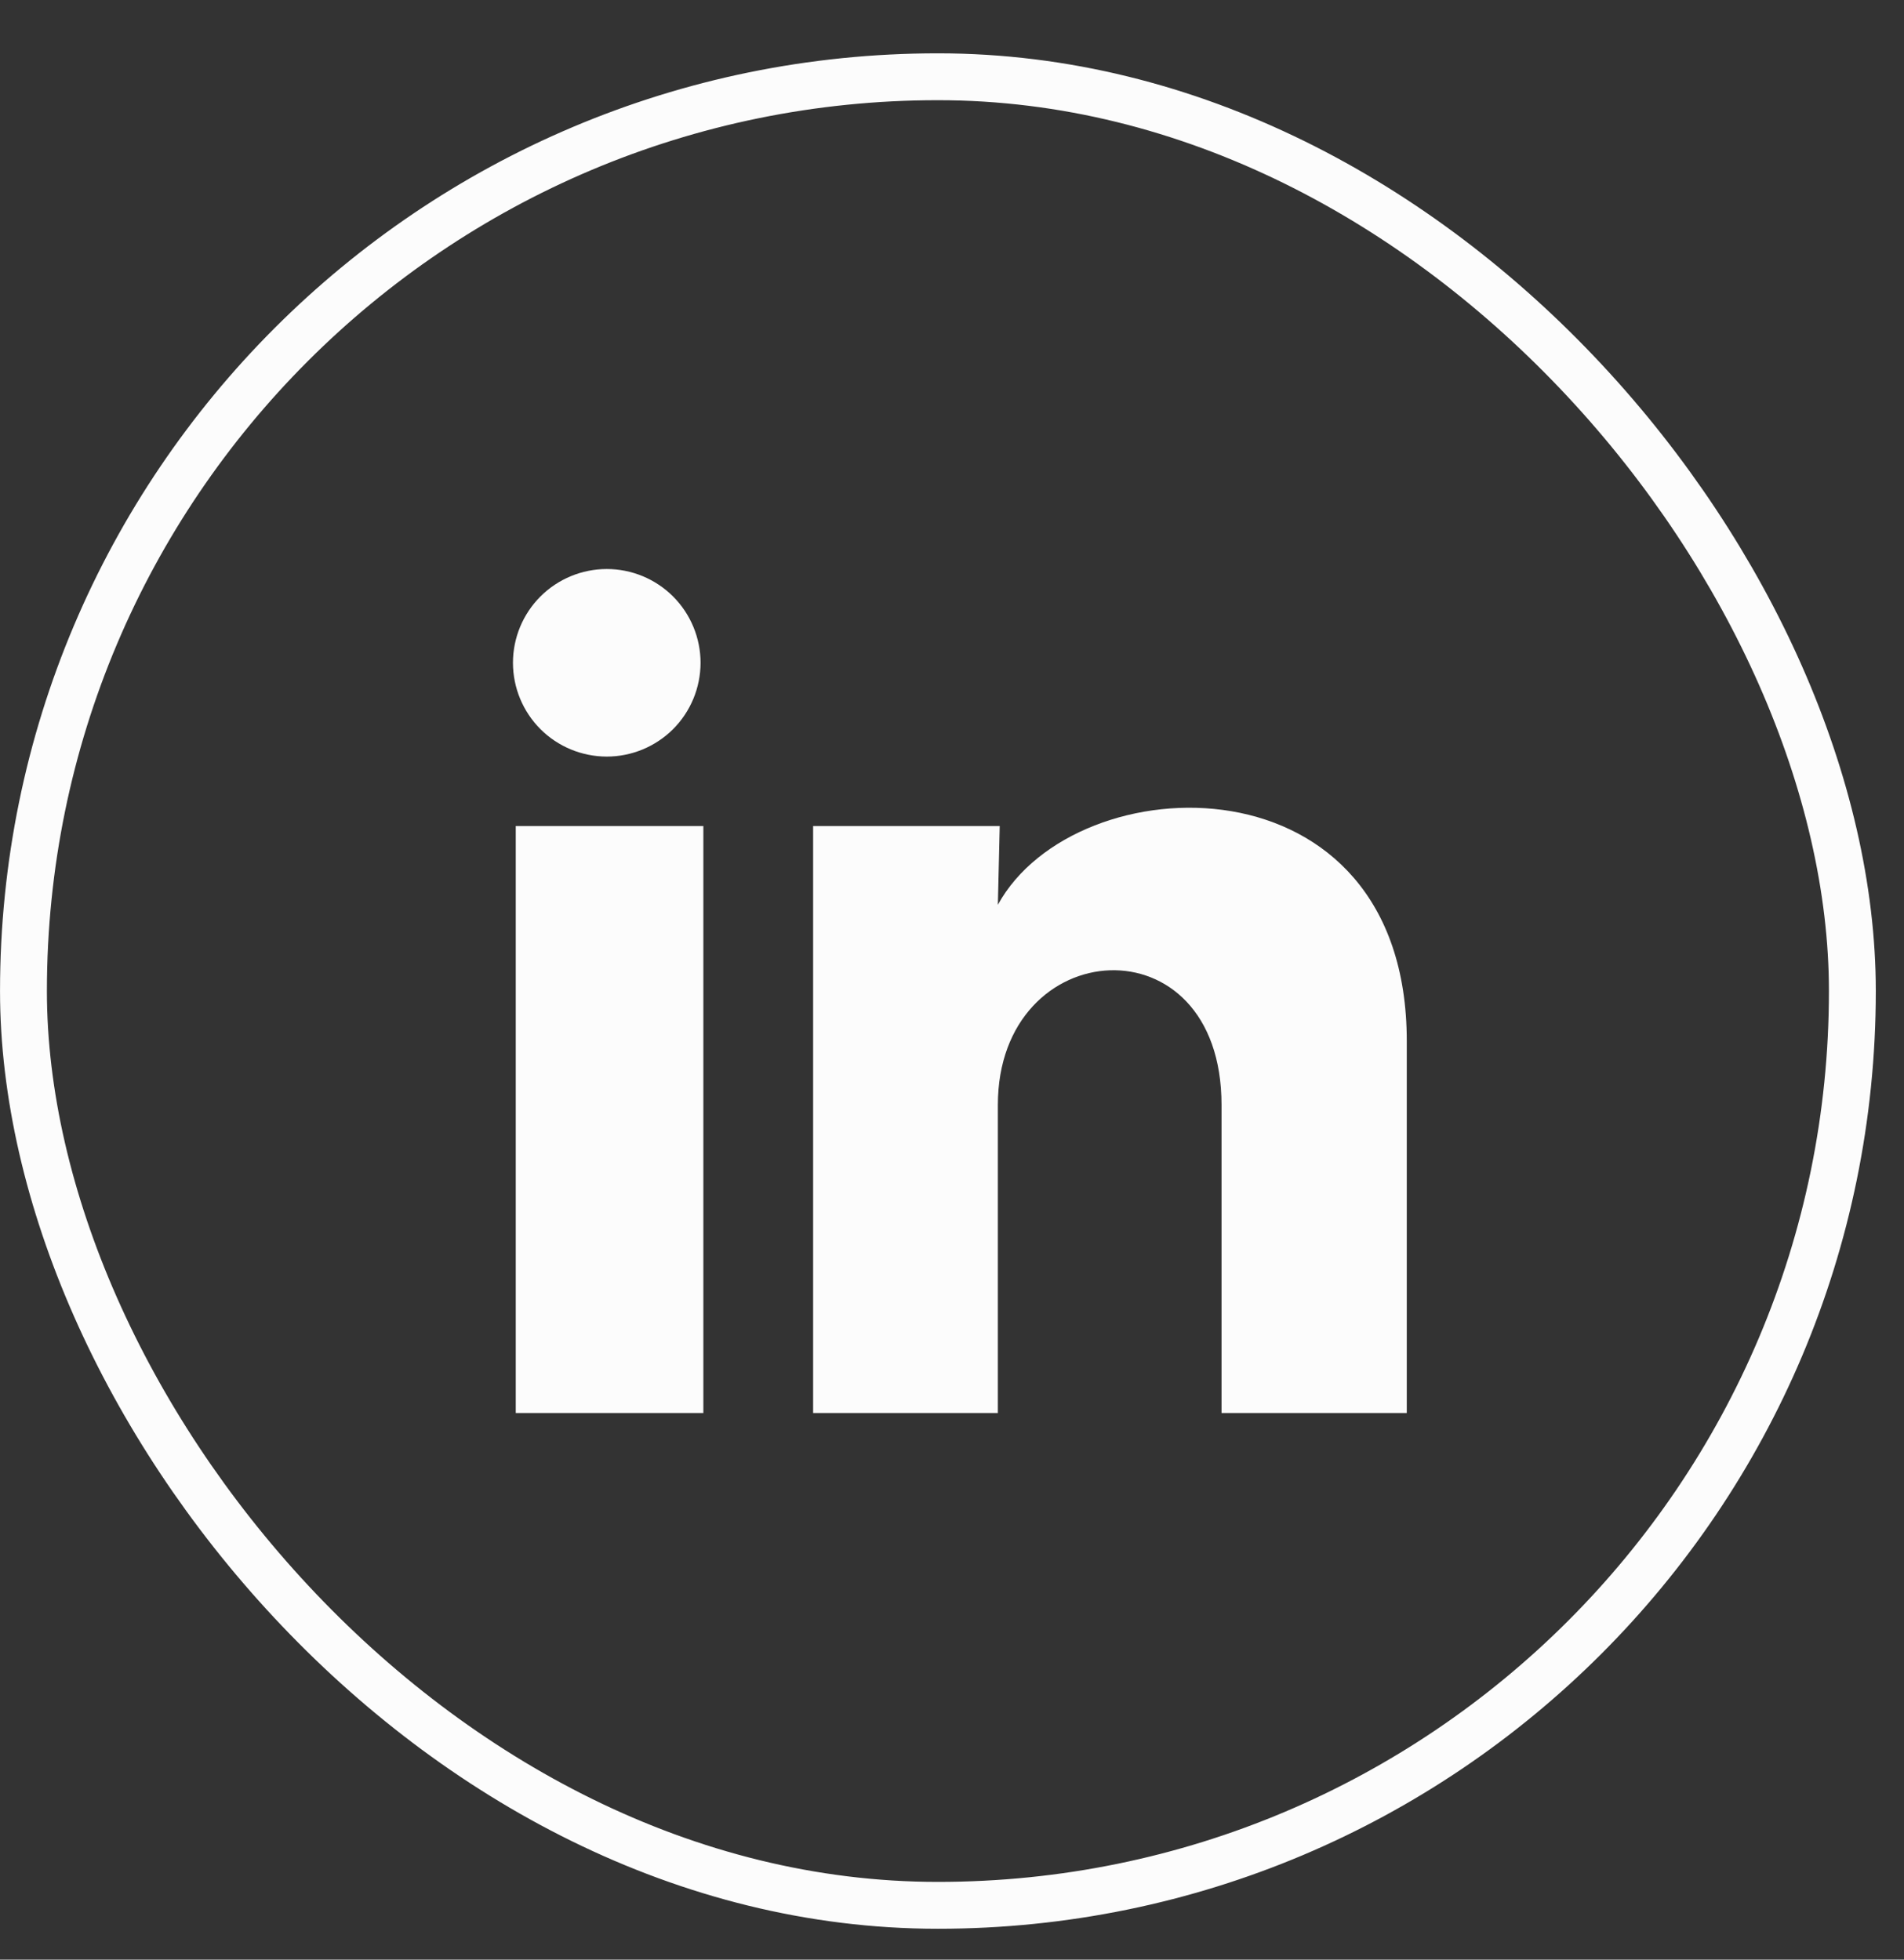 <svg width="34" height="35" viewBox="0 0 34 35" fill="none" xmlns="http://www.w3.org/2000/svg">
<rect x="0" y="0" width="34" height="35" fill="#333333" stroke="none"/>
<rect x="0.419" y="1.371" width="32.659" height="32.659" rx="16.329" stroke="#FCFCFC" stroke-width="0.837"/>
<path d="M12.51 11.839C12.509 12.283 12.333 12.709 12.019 13.023C11.704 13.337 11.278 13.513 10.834 13.513C10.39 13.512 9.964 13.336 9.65 13.022C9.336 12.707 9.16 12.281 9.16 11.837C9.16 11.393 9.337 10.967 9.651 10.653C9.966 10.339 10.392 10.163 10.836 10.163C11.28 10.163 11.706 10.34 12.02 10.654C12.334 10.969 12.51 11.395 12.51 11.839ZM12.56 14.753H9.21V25.237H12.56V14.753ZM17.852 14.753H14.52V25.237H17.819V19.735C17.819 16.671 21.813 16.386 21.813 19.735V25.237H25.121V18.596C25.121 13.43 19.209 13.622 17.819 16.16L17.852 14.753Z" fill="#FCFCFC"/>
</svg>
